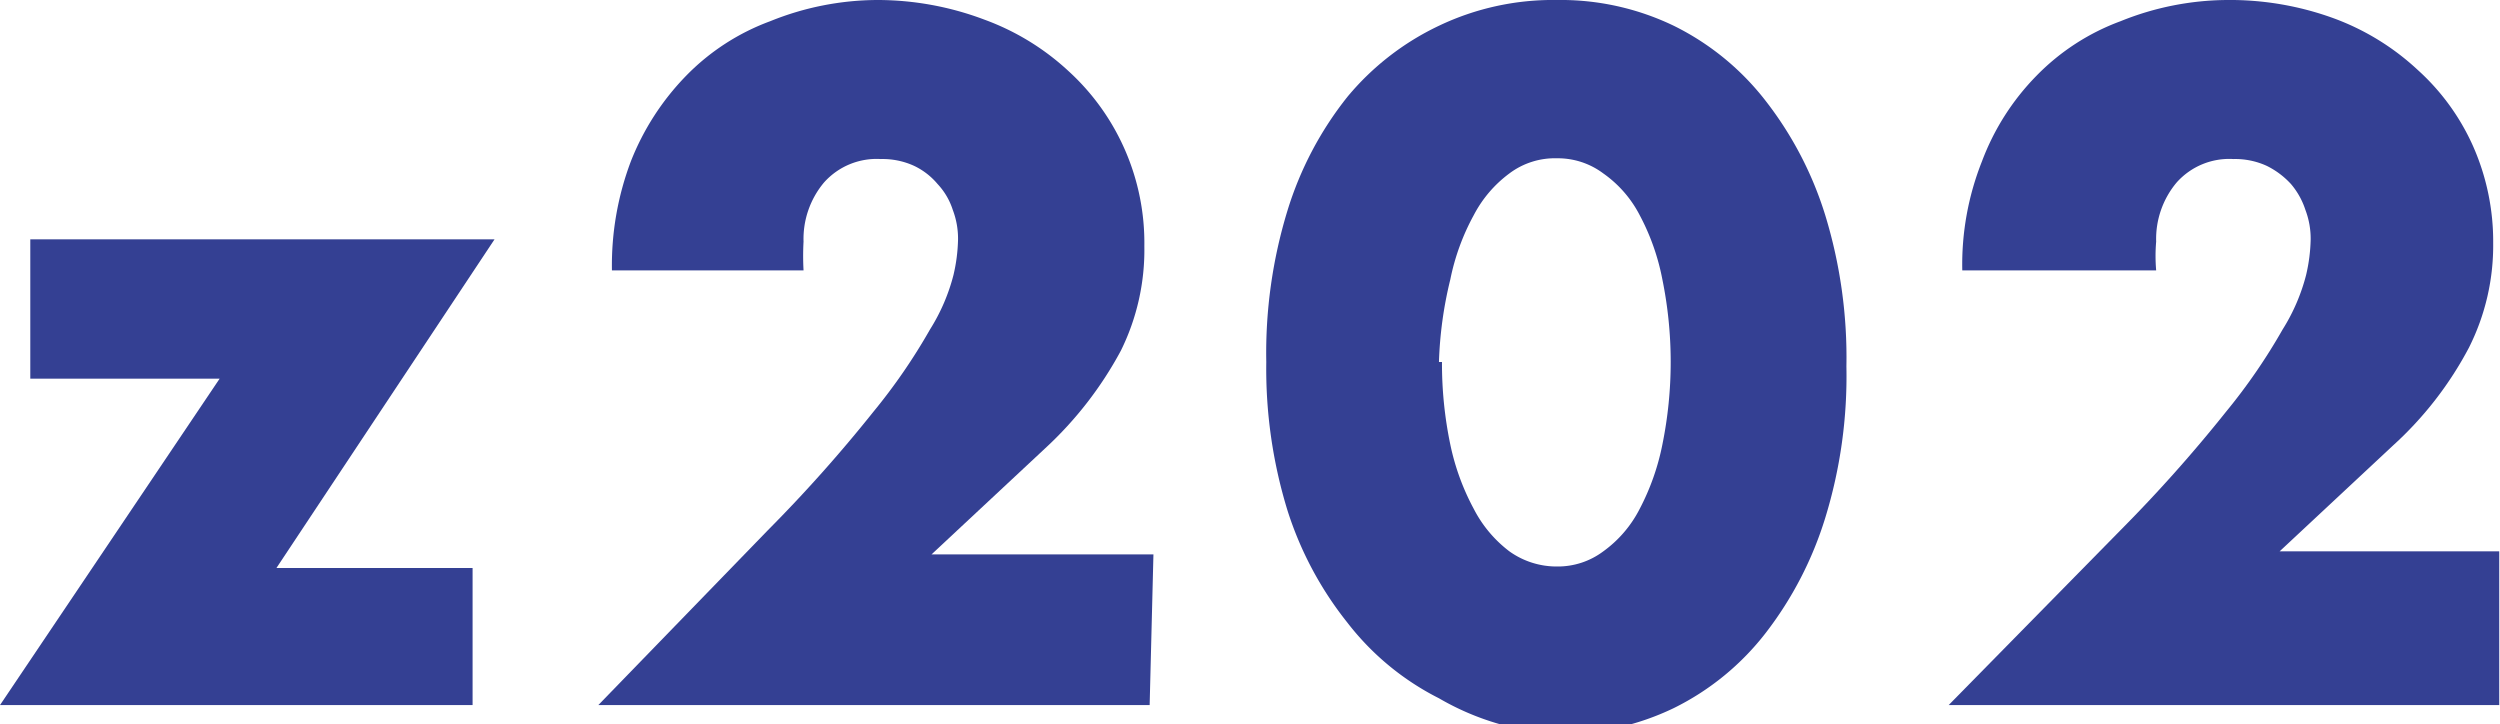 <svg xmlns="http://www.w3.org/2000/svg" viewBox="0 0 33.01 9.56"><defs><style>.ff3cc097-ac2b-4de0-a608-e58c46847a96{fill:#344093;}</style></defs><title>z202</title><g id="f1b4dff1-4650-42a2-b22f-77644ea3d8d6" data-name="Livello 2"><g id="e5a41d77-7dfc-49ad-b6a7-b9fed4c8b638" data-name="Livello 1"><path class="ff3cc097-ac2b-4de0-a608-e58c46847a96" d="M3.65,7.5H6.24V9.31H0L2.9,5H.4V3.16H6.53Z"/><path class="ff3cc097-ac2b-4de0-a608-e58c46847a96" d="M15.18,9.31H7.9L10.14,7a19.34,19.34,0,0,0,1.39-1.56,7.73,7.73,0,0,0,.75-1.09,2.53,2.53,0,0,0,.31-.72,2.23,2.23,0,0,0,.06-.47,1.07,1.07,0,0,0-.07-.39.9.9,0,0,0-.2-.34.92.92,0,0,0-.31-.24,1,1,0,0,0-.44-.09.93.93,0,0,0-.75.31,1.16,1.16,0,0,0-.27.78,3.46,3.46,0,0,0,0,.38H8.08a3.89,3.89,0,0,1,.25-1.44A3.4,3.4,0,0,1,9.06,1,3,3,0,0,1,10.17.28,3.8,3.8,0,0,1,11.58,0,4,4,0,0,1,13,.26a3.29,3.29,0,0,1,1.11.68,3.07,3.07,0,0,1,1,2.31,3,3,0,0,1-.31,1.38,4.91,4.91,0,0,1-1,1.29l-1.5,1.4h2.93Z"/><path class="ff3cc097-ac2b-4de0-a608-e58c46847a96" d="M16.72,4.78a6.42,6.42,0,0,1,.28-2,4.55,4.55,0,0,1,.79-1.5A3.54,3.54,0,0,1,19,.34,3.5,3.5,0,0,1,20.56,0,3.44,3.44,0,0,1,22.1.34a3.48,3.48,0,0,1,1.22,1,4.73,4.73,0,0,1,.78,1.5,6.42,6.42,0,0,1,.28,2,6.36,6.36,0,0,1-.28,2,4.79,4.79,0,0,1-.78,1.51,3.48,3.48,0,0,1-1.22,1,3.44,3.44,0,0,1-1.54.34A3.5,3.5,0,0,1,19,9.22a3.54,3.54,0,0,1-1.21-1A4.61,4.61,0,0,1,17,6.74,6.36,6.36,0,0,1,16.72,4.78Zm2.32,0a5.22,5.22,0,0,0,.11,1.09,3.14,3.14,0,0,0,.31.85,1.65,1.65,0,0,0,.47.56,1.07,1.07,0,0,0,.63.2,1,1,0,0,0,.61-.2,1.57,1.57,0,0,0,.48-.56,3.14,3.14,0,0,0,.3-.85,5.46,5.46,0,0,0,0-2.18,3,3,0,0,0-.3-.85,1.53,1.53,0,0,0-.48-.55,1,1,0,0,0-.61-.2,1,1,0,0,0-.63.2,1.61,1.61,0,0,0-.47.55,3,3,0,0,0-.31.85A5.22,5.22,0,0,0,19,4.78Z"/><path class="ff3cc097-ac2b-4de0-a608-e58c46847a96" d="M33,9.31H25.73L28,7a19.34,19.34,0,0,0,1.39-1.56,7.73,7.73,0,0,0,.75-1.09,2.53,2.53,0,0,0,.31-.72,2.23,2.23,0,0,0,.06-.47,1.07,1.07,0,0,0-.07-.39,1,1,0,0,0-.19-.34,1.08,1.08,0,0,0-.32-.24,1,1,0,0,0-.44-.09.93.93,0,0,0-.75.31,1.16,1.16,0,0,0-.27.78,2.21,2.21,0,0,0,0,.38H25.91a3.69,3.69,0,0,1,.26-1.44A3.23,3.23,0,0,1,26.89,1,3,3,0,0,1,28,.28,3.8,3.8,0,0,1,29.41,0a4,4,0,0,1,1.4.24,3.29,3.29,0,0,1,1.11.68,3,3,0,0,1,.73,1,3.11,3.11,0,0,1,.27,1.29,3,3,0,0,1-.32,1.38,4.71,4.71,0,0,1-1,1.29l-1.5,1.4H33Z"/></g></g></svg>